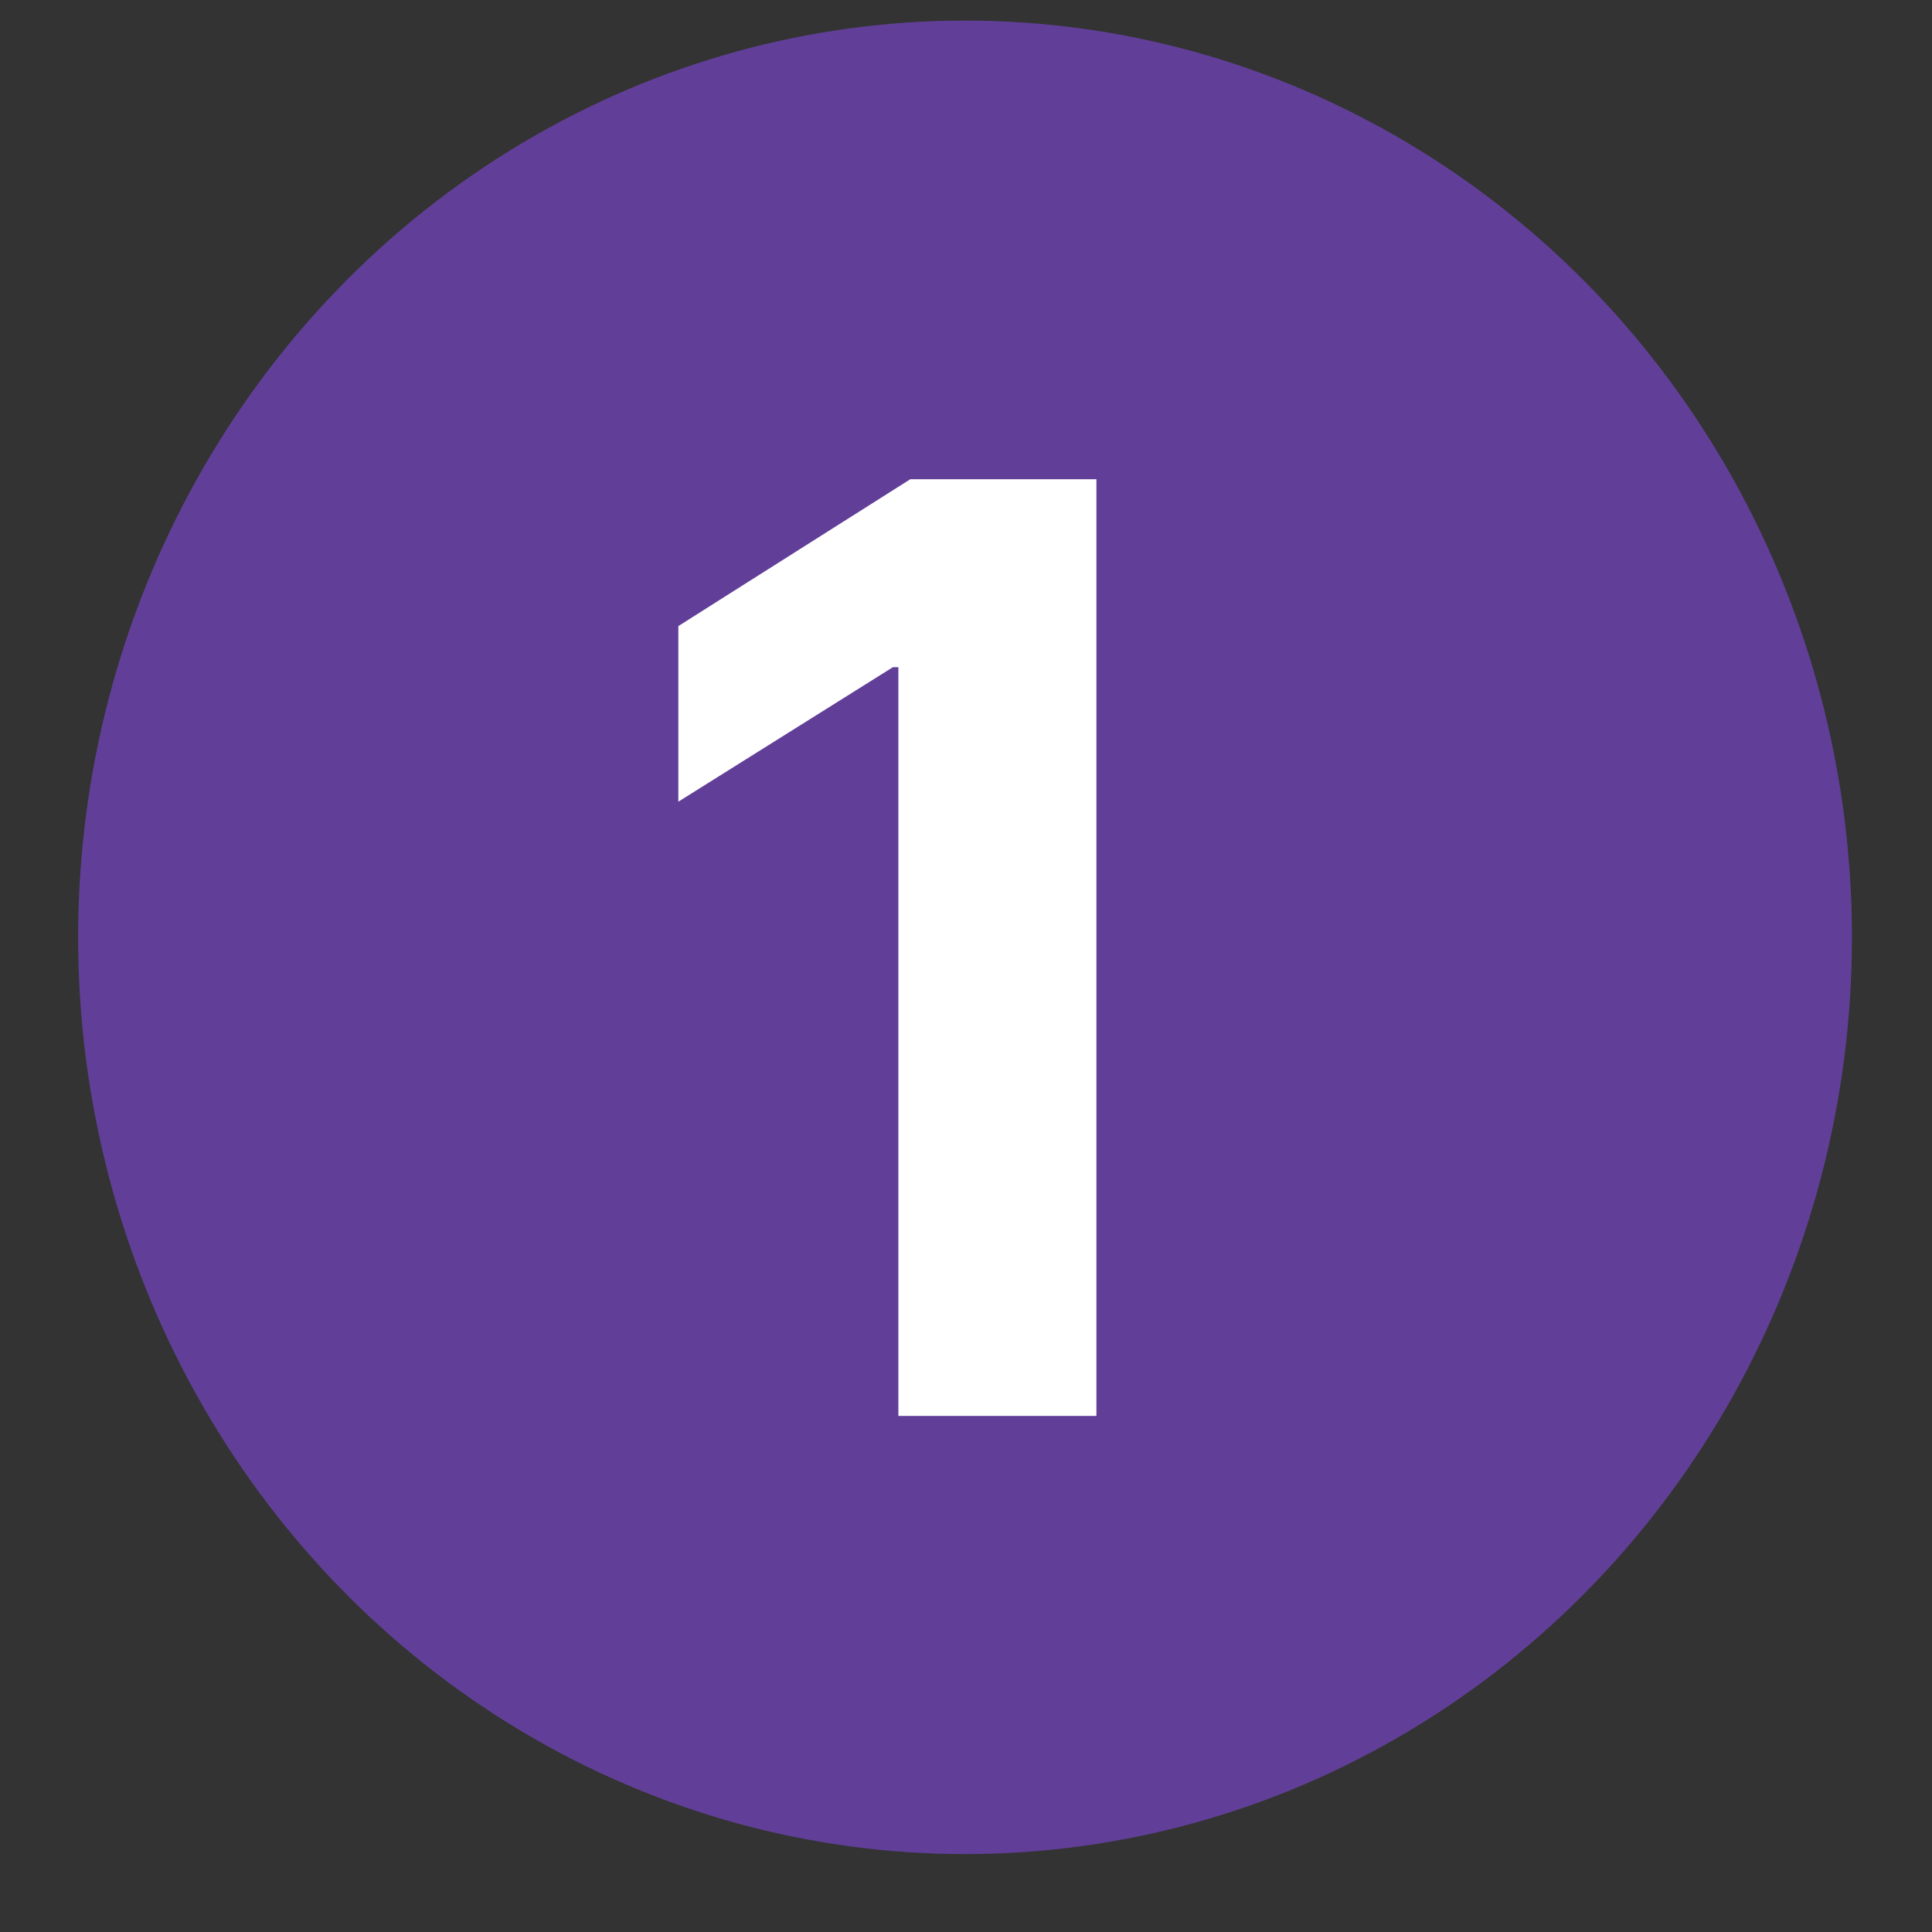 <svg width="18" height="18" viewBox="0 0 18 18" fill="none" xmlns="http://www.w3.org/2000/svg">
<rect x="0" y="0" width="18" height="18" fill="#333333" stroke="none"/>
<ellipse cx="8.991" cy="8.733" rx="8.263" ry="8.541" fill="#904CFF" fill-opacity="0.5"/>
<path d="M10.215 4.465V13.192H8.37V6.216H8.319L6.32 7.469V5.833L8.481 4.465H10.215Z" fill="white"/>
</svg>
